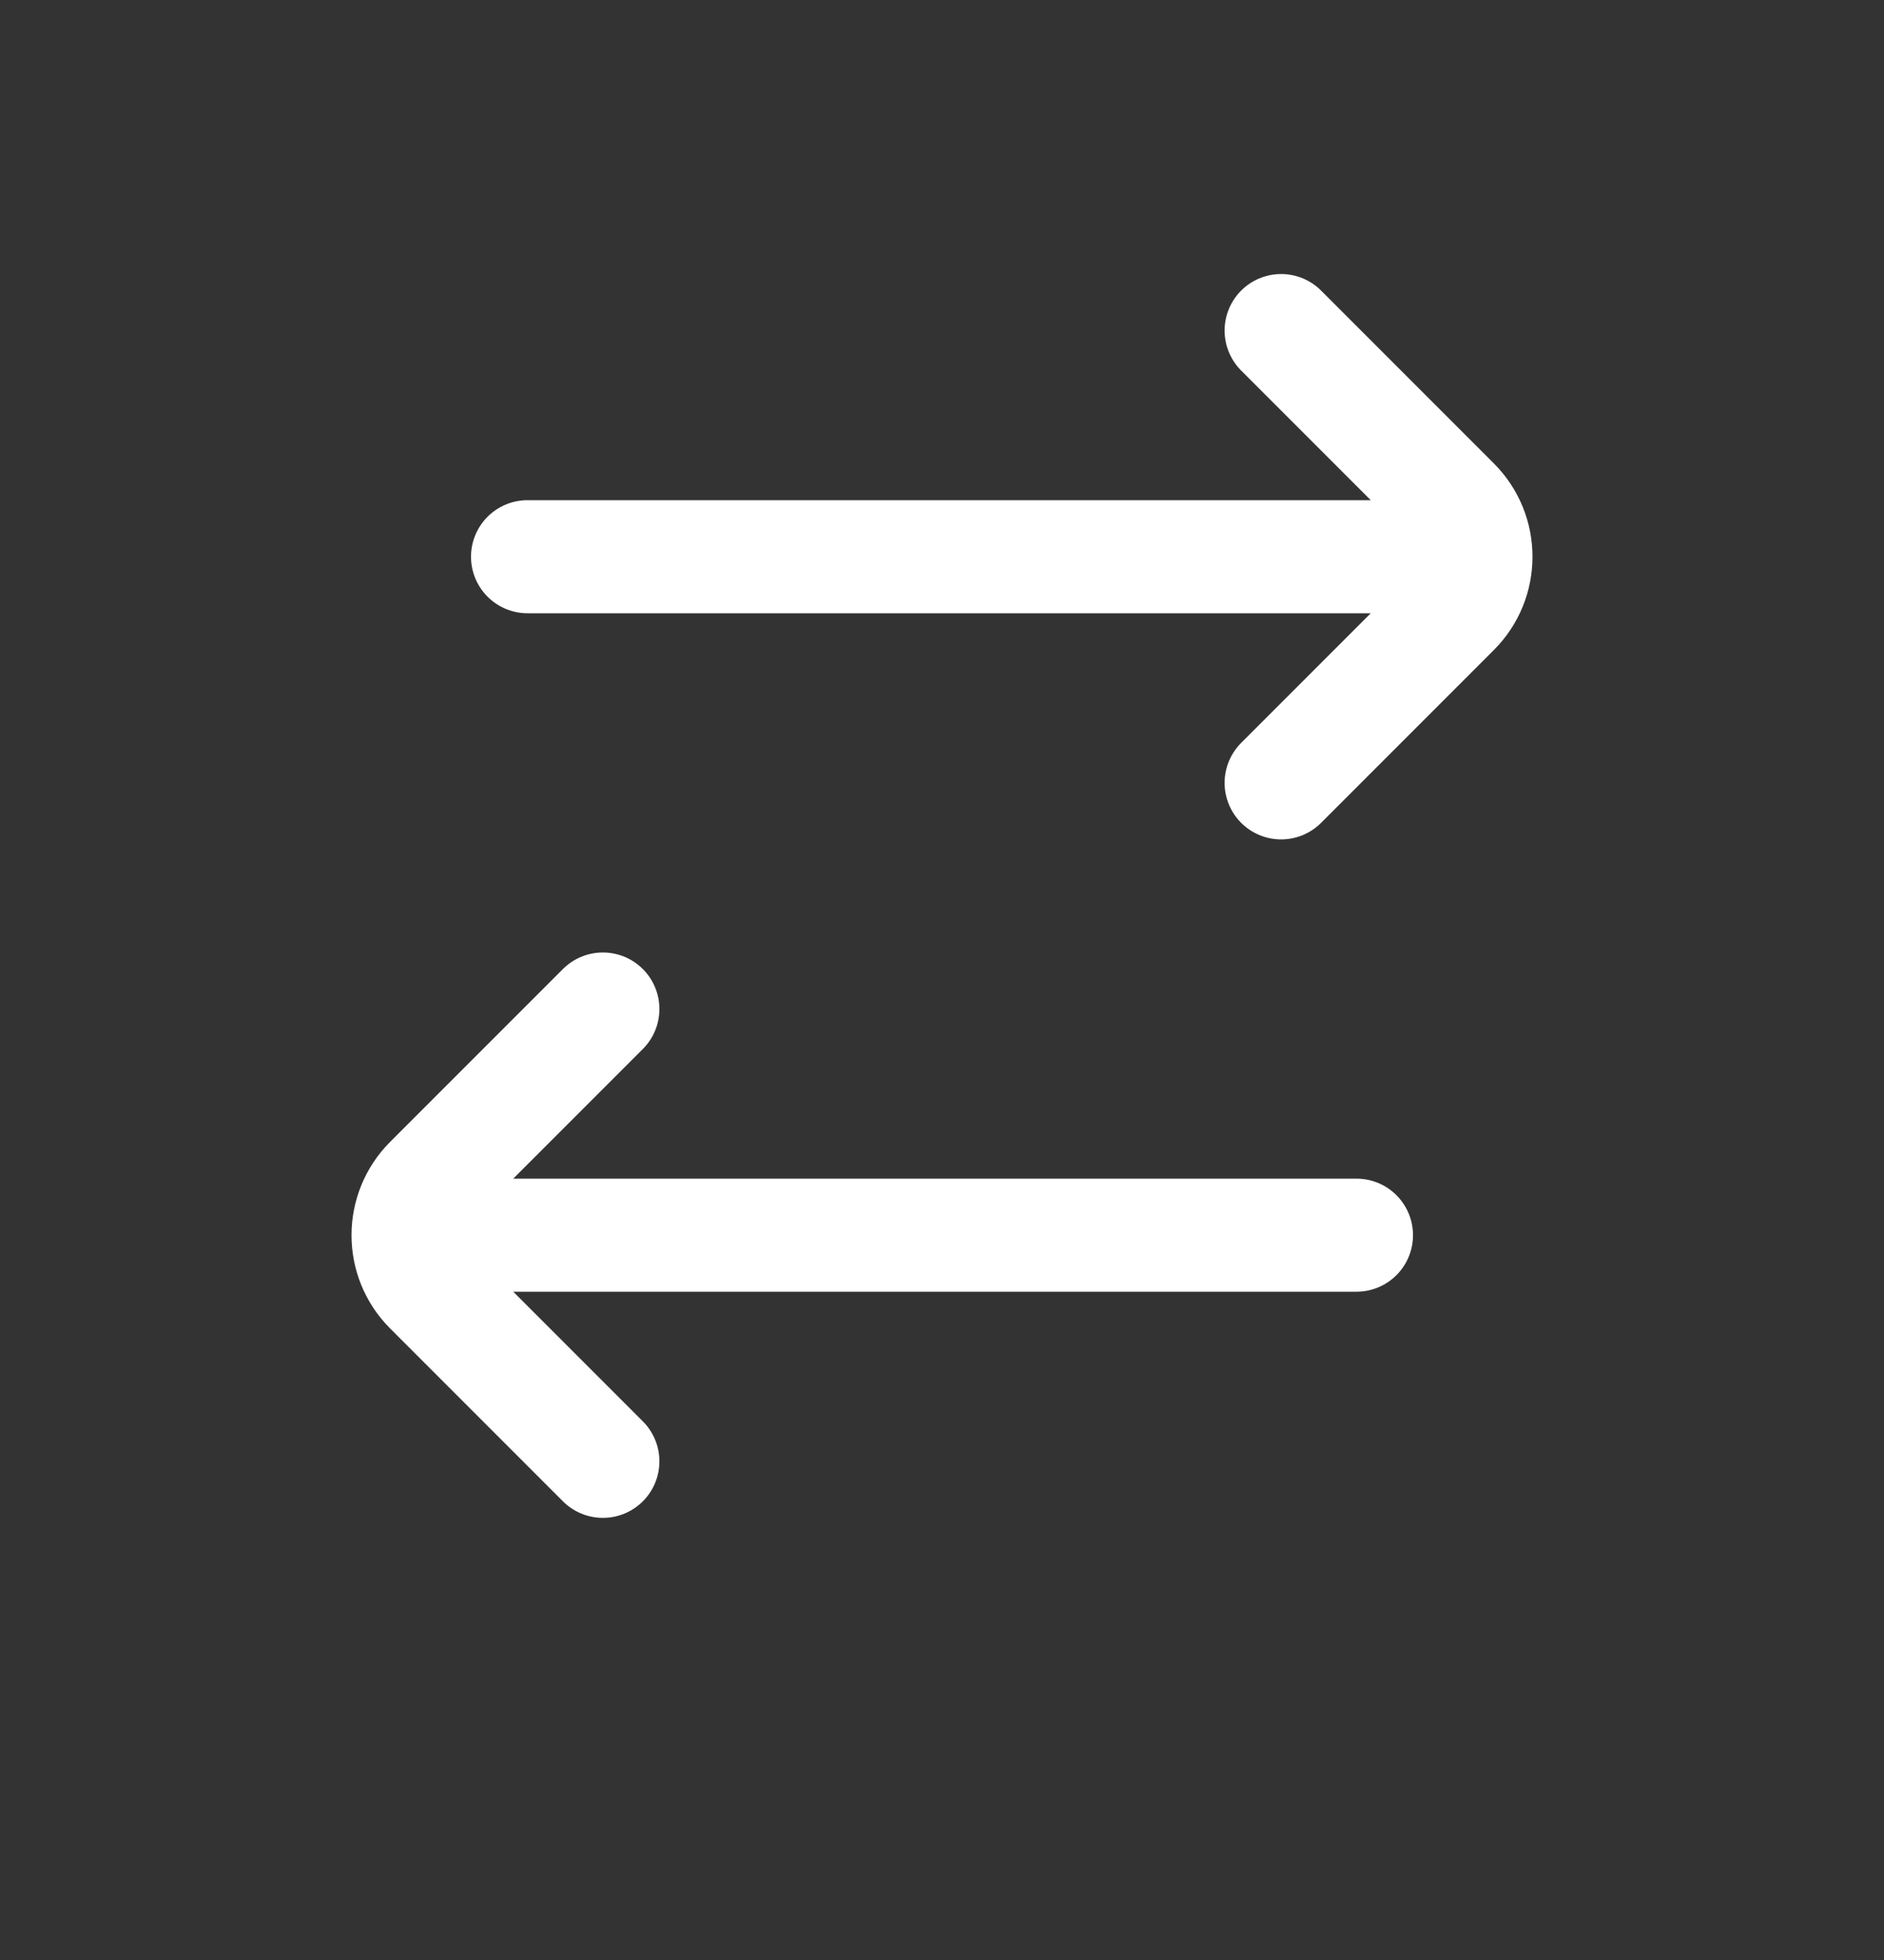<svg width="25" height="26" viewBox="0 0 25 26" fill="none" xmlns="http://www.w3.org/2000/svg">
<rect x="0" y="0" width="25" height="26" fill="#333333" stroke="none"/>
<path d="M8 19.385L5.707 17.092C5.317 16.702 5.317 16.069 5.707 15.678L8 13.385M6 16.385L18 16.385M17 10.385L19.293 8.092C19.683 7.702 19.683 7.069 19.293 6.678L17 4.385M19 7.385L7 7.385" stroke="white" stroke-width="1.5" stroke-linecap="round"/>
</svg>
